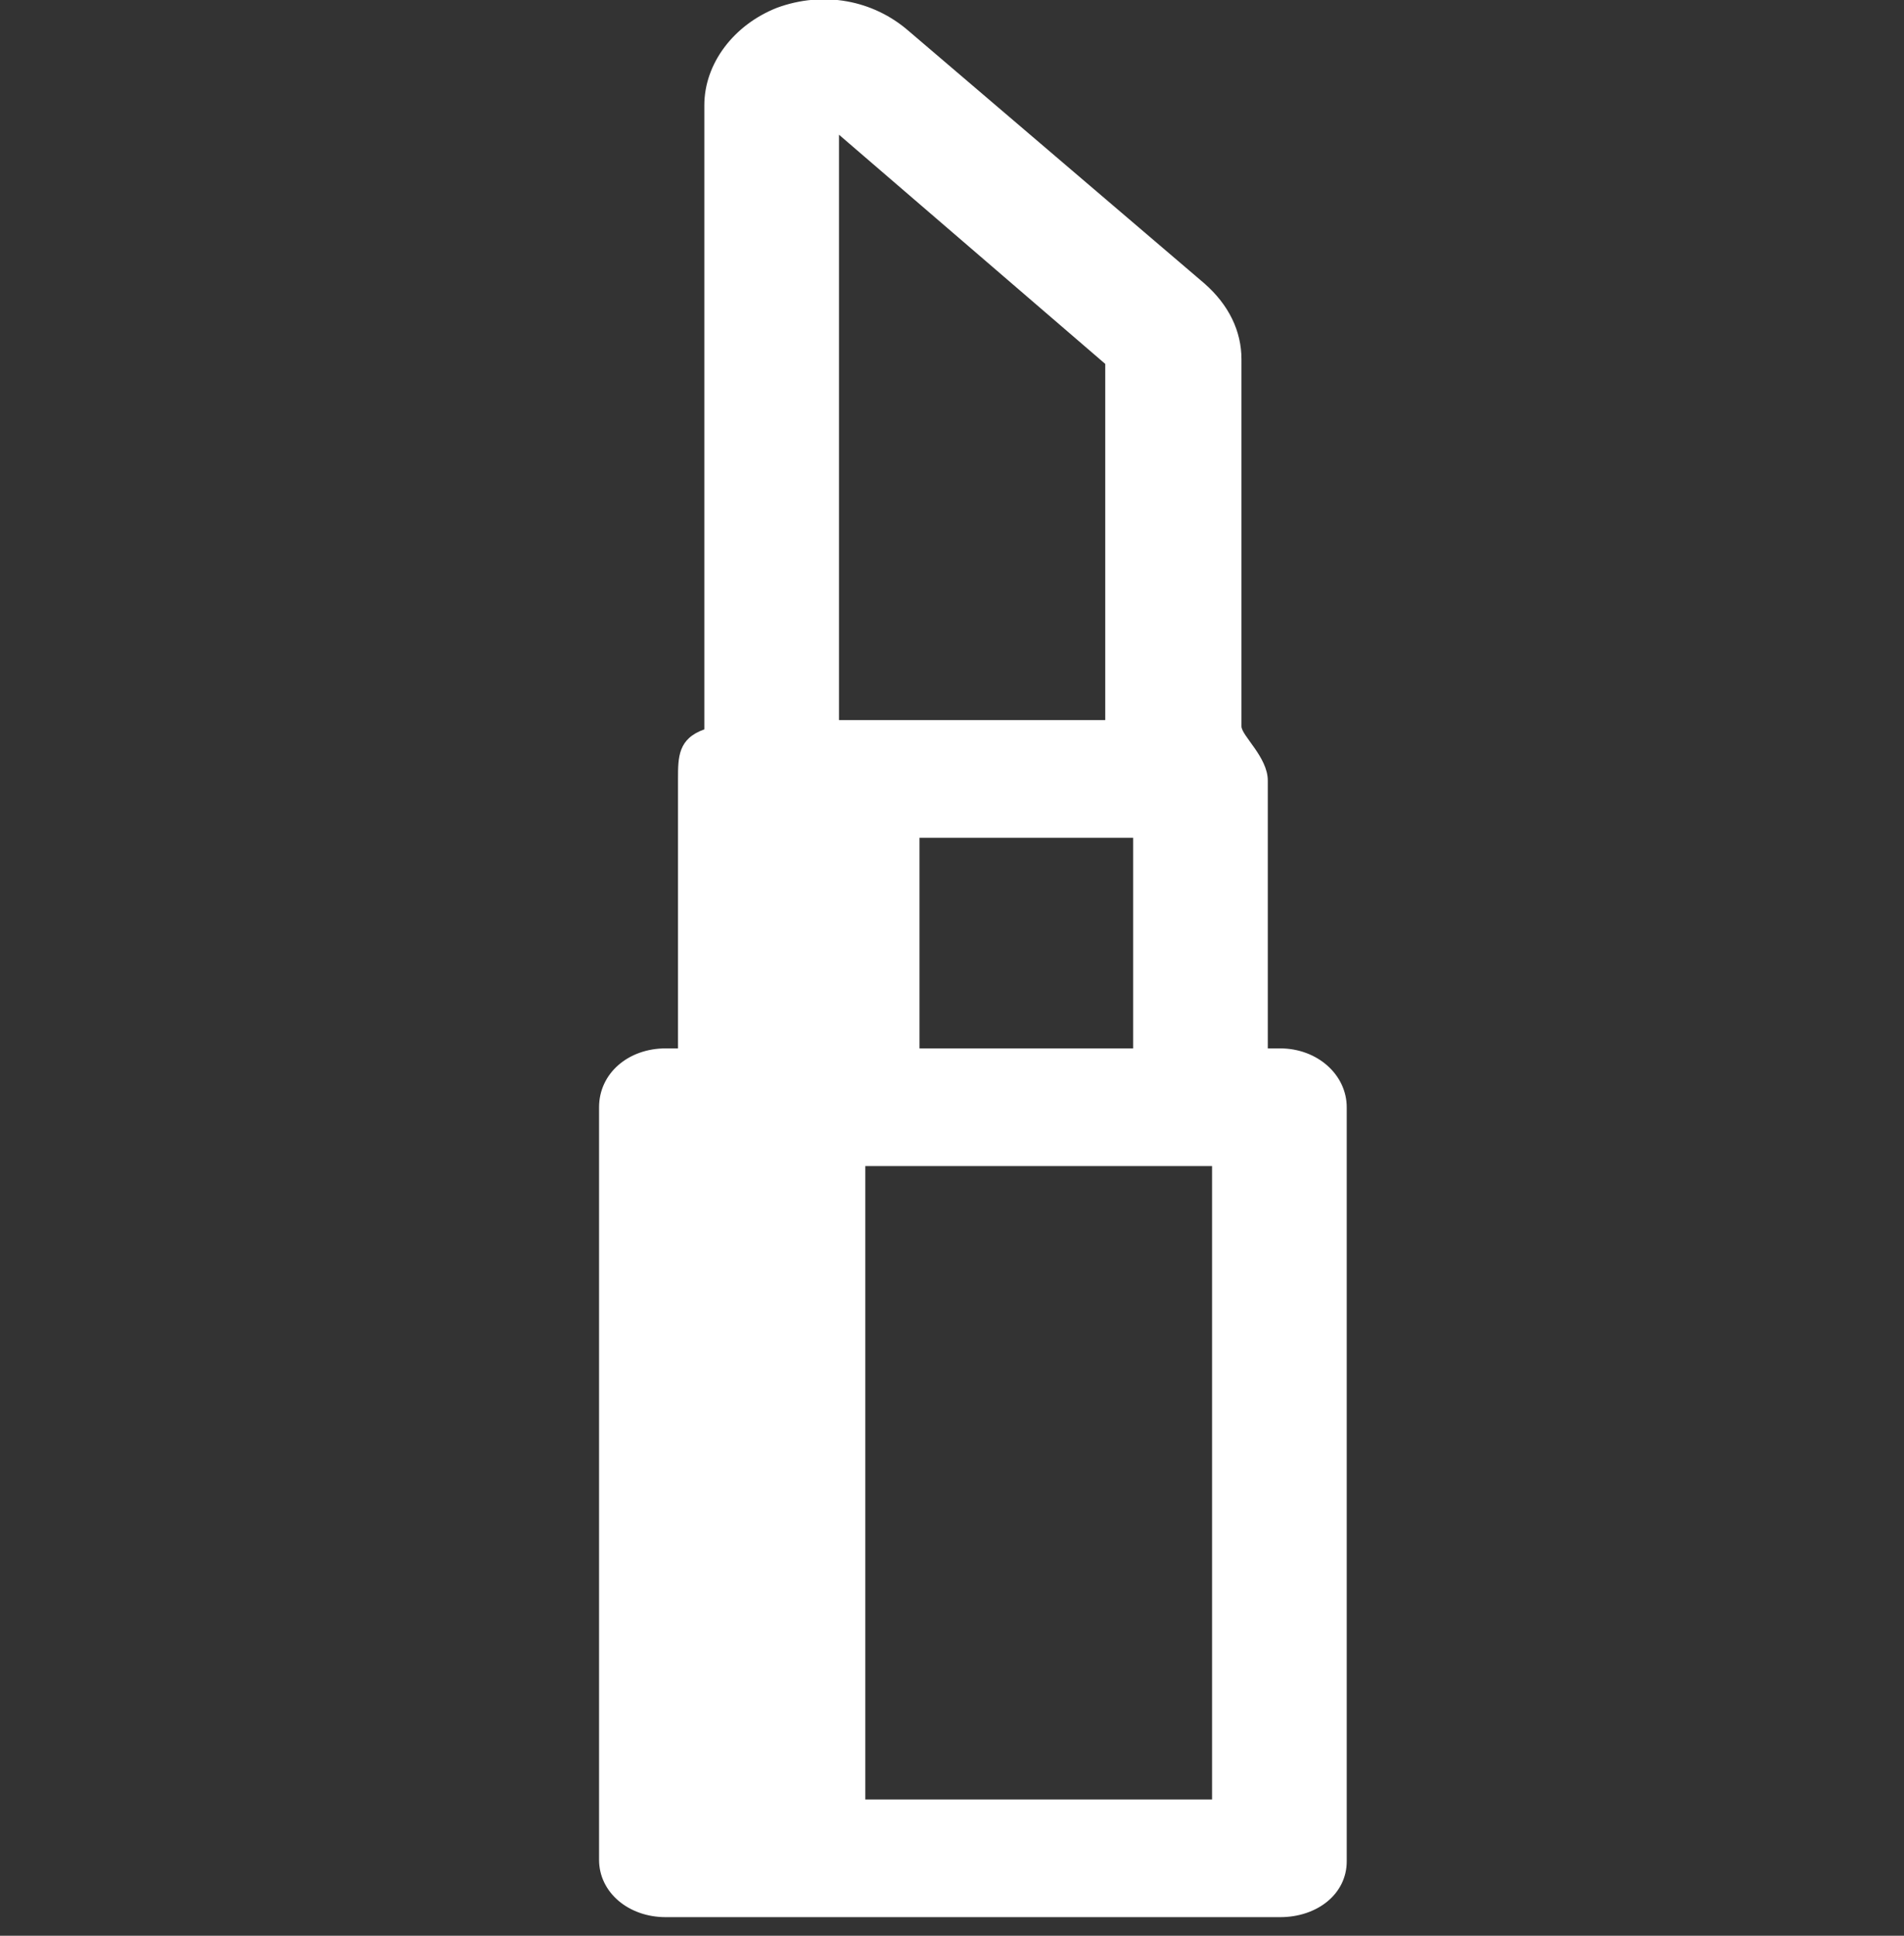 <?xml version="1.0" encoding="utf-8"?>
<!-- Generator: Adobe Illustrator 26.5.0, SVG Export Plug-In . SVG Version: 6.00 Build 0)  -->
<svg version="1.1" id="Layer_1" xmlns="http://www.w3.org/2000/svg" xmlns:xlink="http://www.w3.org/1999/xlink" x="0px" y="0px"
	 viewBox="0 0 123 125" style="enable-background:new 0 0 123 125;" xml:space="preserve">
<rect x="0" y="0" width="123" height="125" fill="#333333" stroke="none"/>
<style type="text/css">
	.st0{fill:#FFFFFF;}
</style>
<path class="st0" d="M43,123.8h39.7c2.4,0,4.3-1.5,4.3-3.6V71.5c0-2.1-1.9-3.8-4.3-3.8h-0.8V50.4c0-1.5-1.7-2.9-1.7-3.5V23.2
	c0-1.8-0.8-3.5-2.4-4.9L58.7,2c-2.3-2-5.5-2.6-8.5-1.5c-2.8,1.1-4.7,3.6-4.7,6.3v40.3c-1.7,0.6-1.7,1.8-1.7,3.2v17.4H43
	c-2.4,0-4.3,1.6-4.3,3.8v48.6C38.7,122.2,40.6,123.8,43,123.8z M78,75.3h0.3v40.9H55.9V75.3H78z M73.2,67.7H59.4V54.1h13.8V67.7z
	 M54.2,8.7l17.2,14.8v23H54.2V8.7z"/>
</svg>
